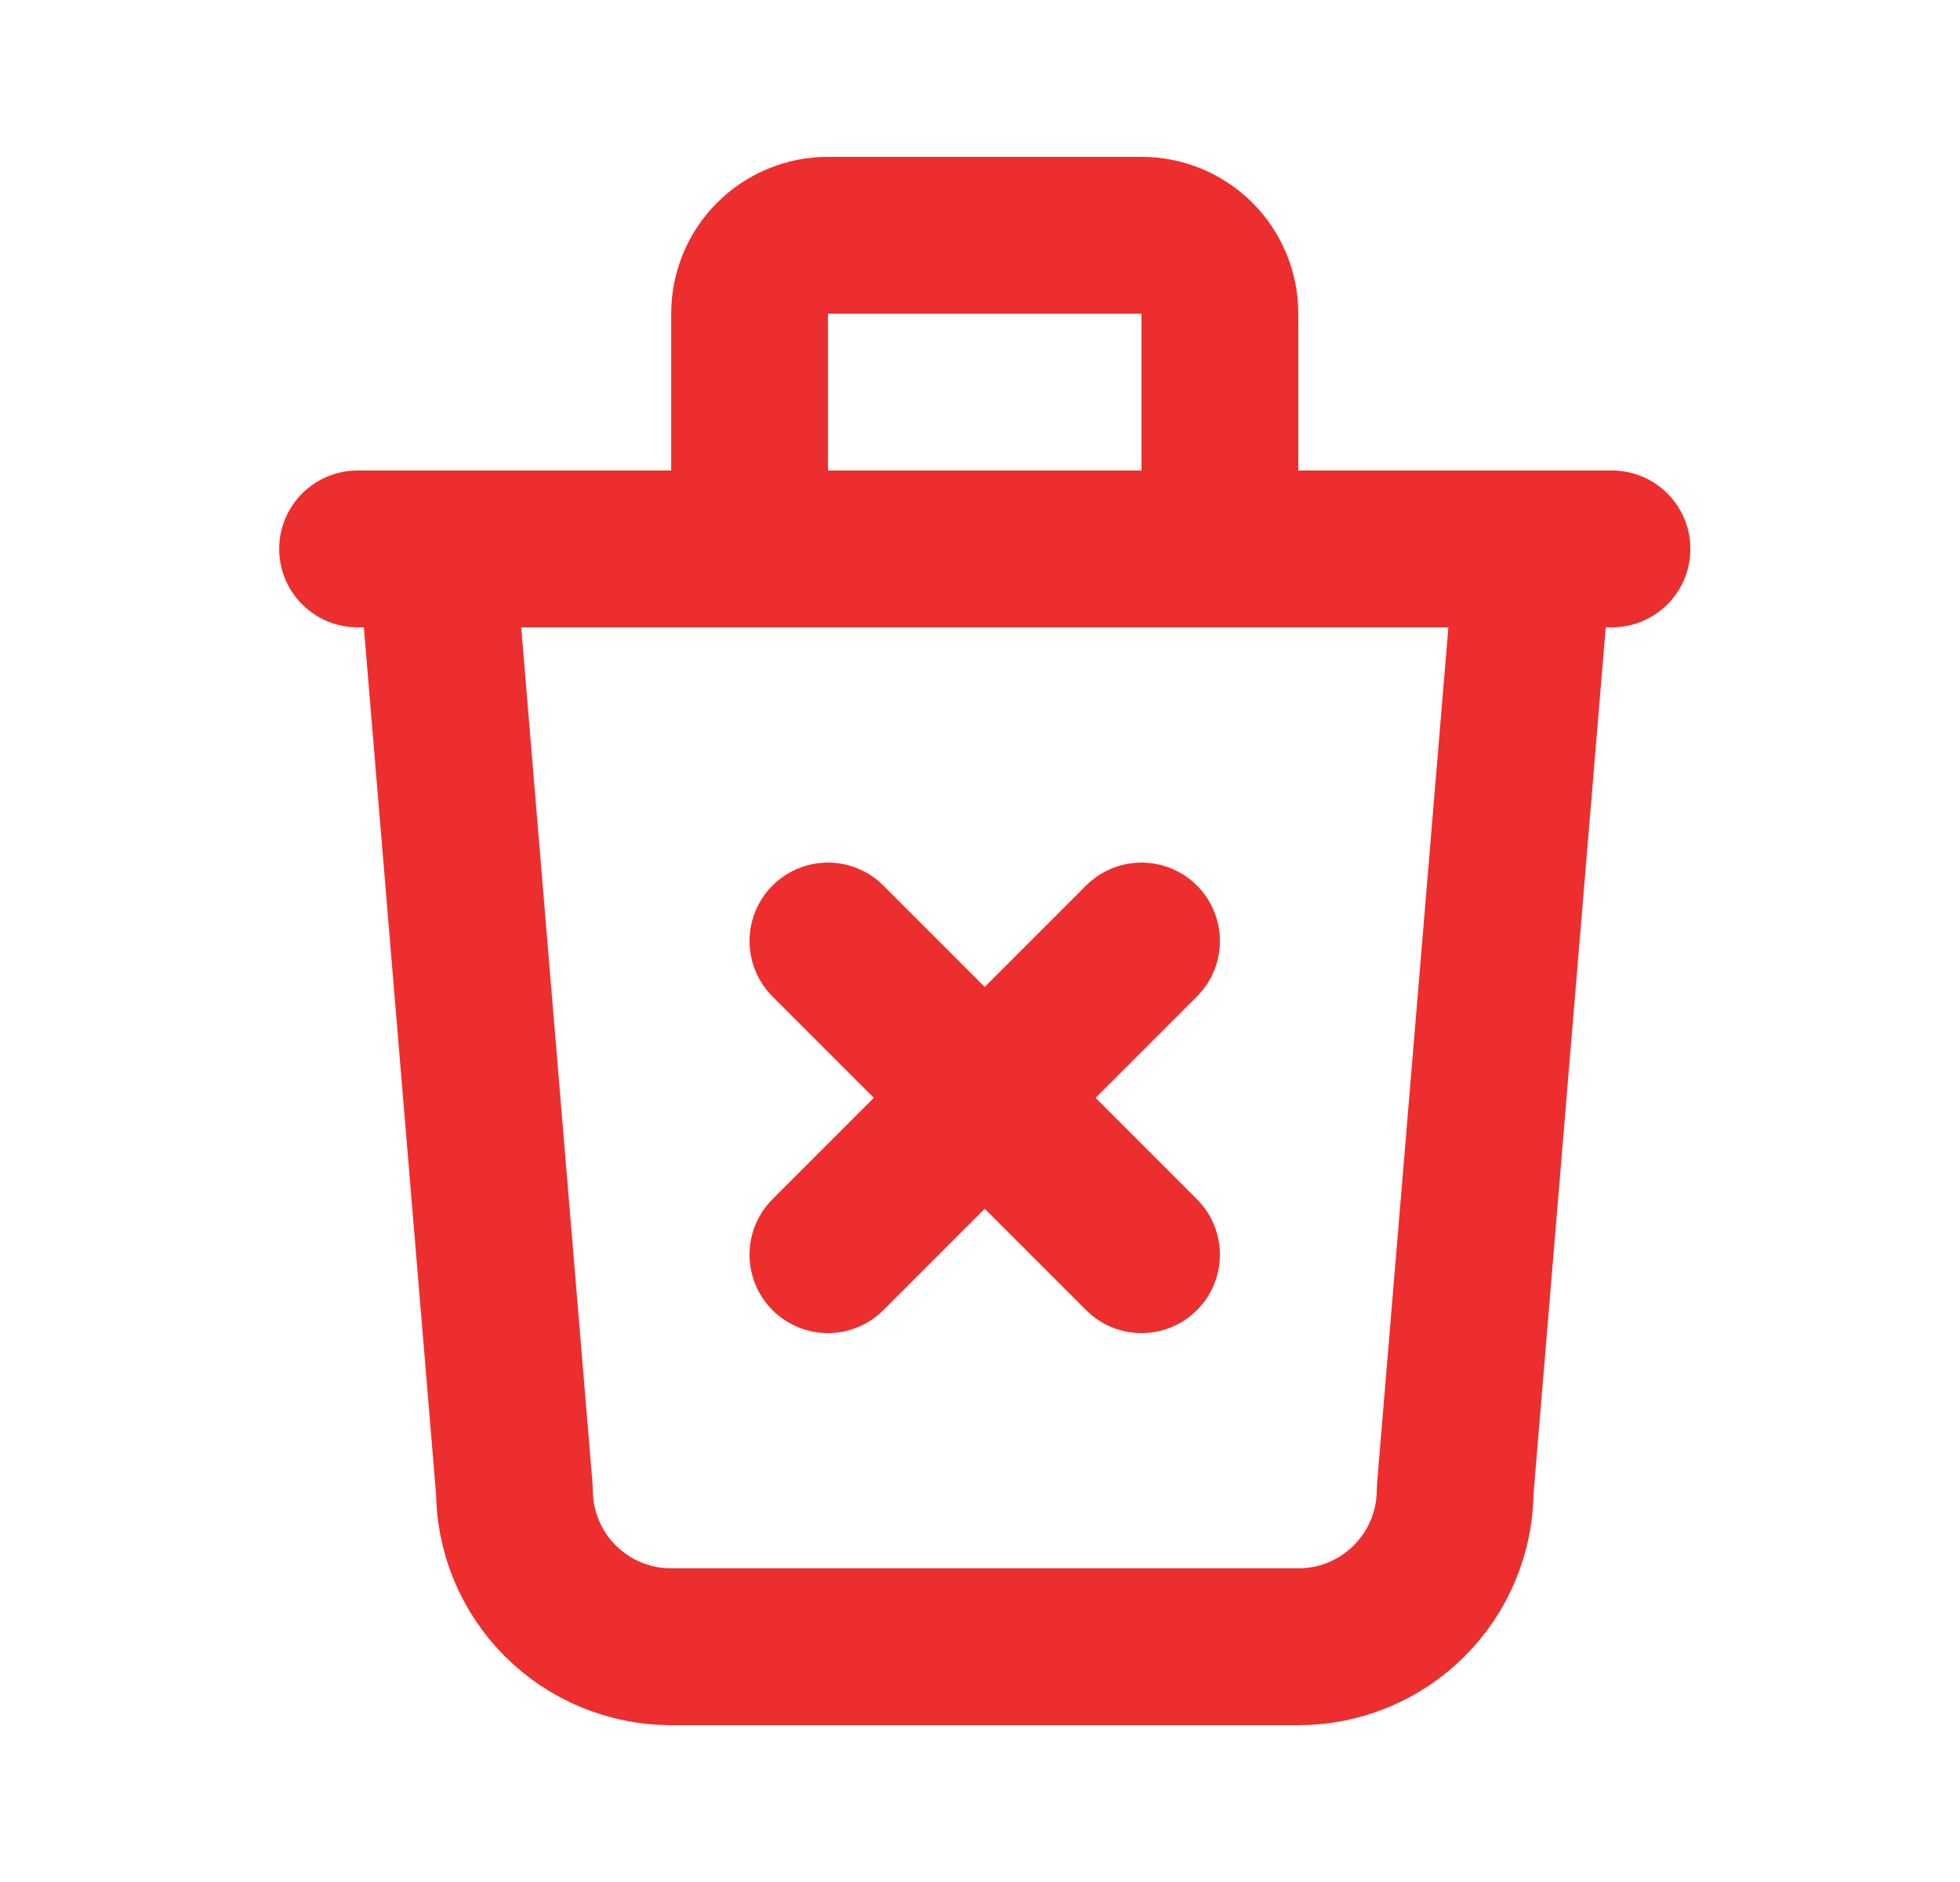 <svg width="25" height="24" viewBox="0 0 25 24" fill="none" xmlns="http://www.w3.org/2000/svg">
<path d="M4.561 7H20.561M5.561 7L6.561 19C6.561 19.53 6.771 20.039 7.146 20.414C7.521 20.789 8.03 21 8.561 21H16.561C17.091 21 17.6 20.789 17.975 20.414C18.35 20.039 18.561 19.53 18.561 19L19.561 7M9.561 7V4C9.561 3.735 9.666 3.48 9.853 3.293C10.041 3.105 10.295 3 10.56 3H14.56C14.826 3 15.08 3.105 15.268 3.293C15.455 3.48 15.56 3.735 15.56 4V7M10.56 12L14.56 16M14.56 12L10.56 16" stroke="#ED2E2E" stroke-width="2" stroke-linecap="round" stroke-linejoin="round"/>
</svg>
